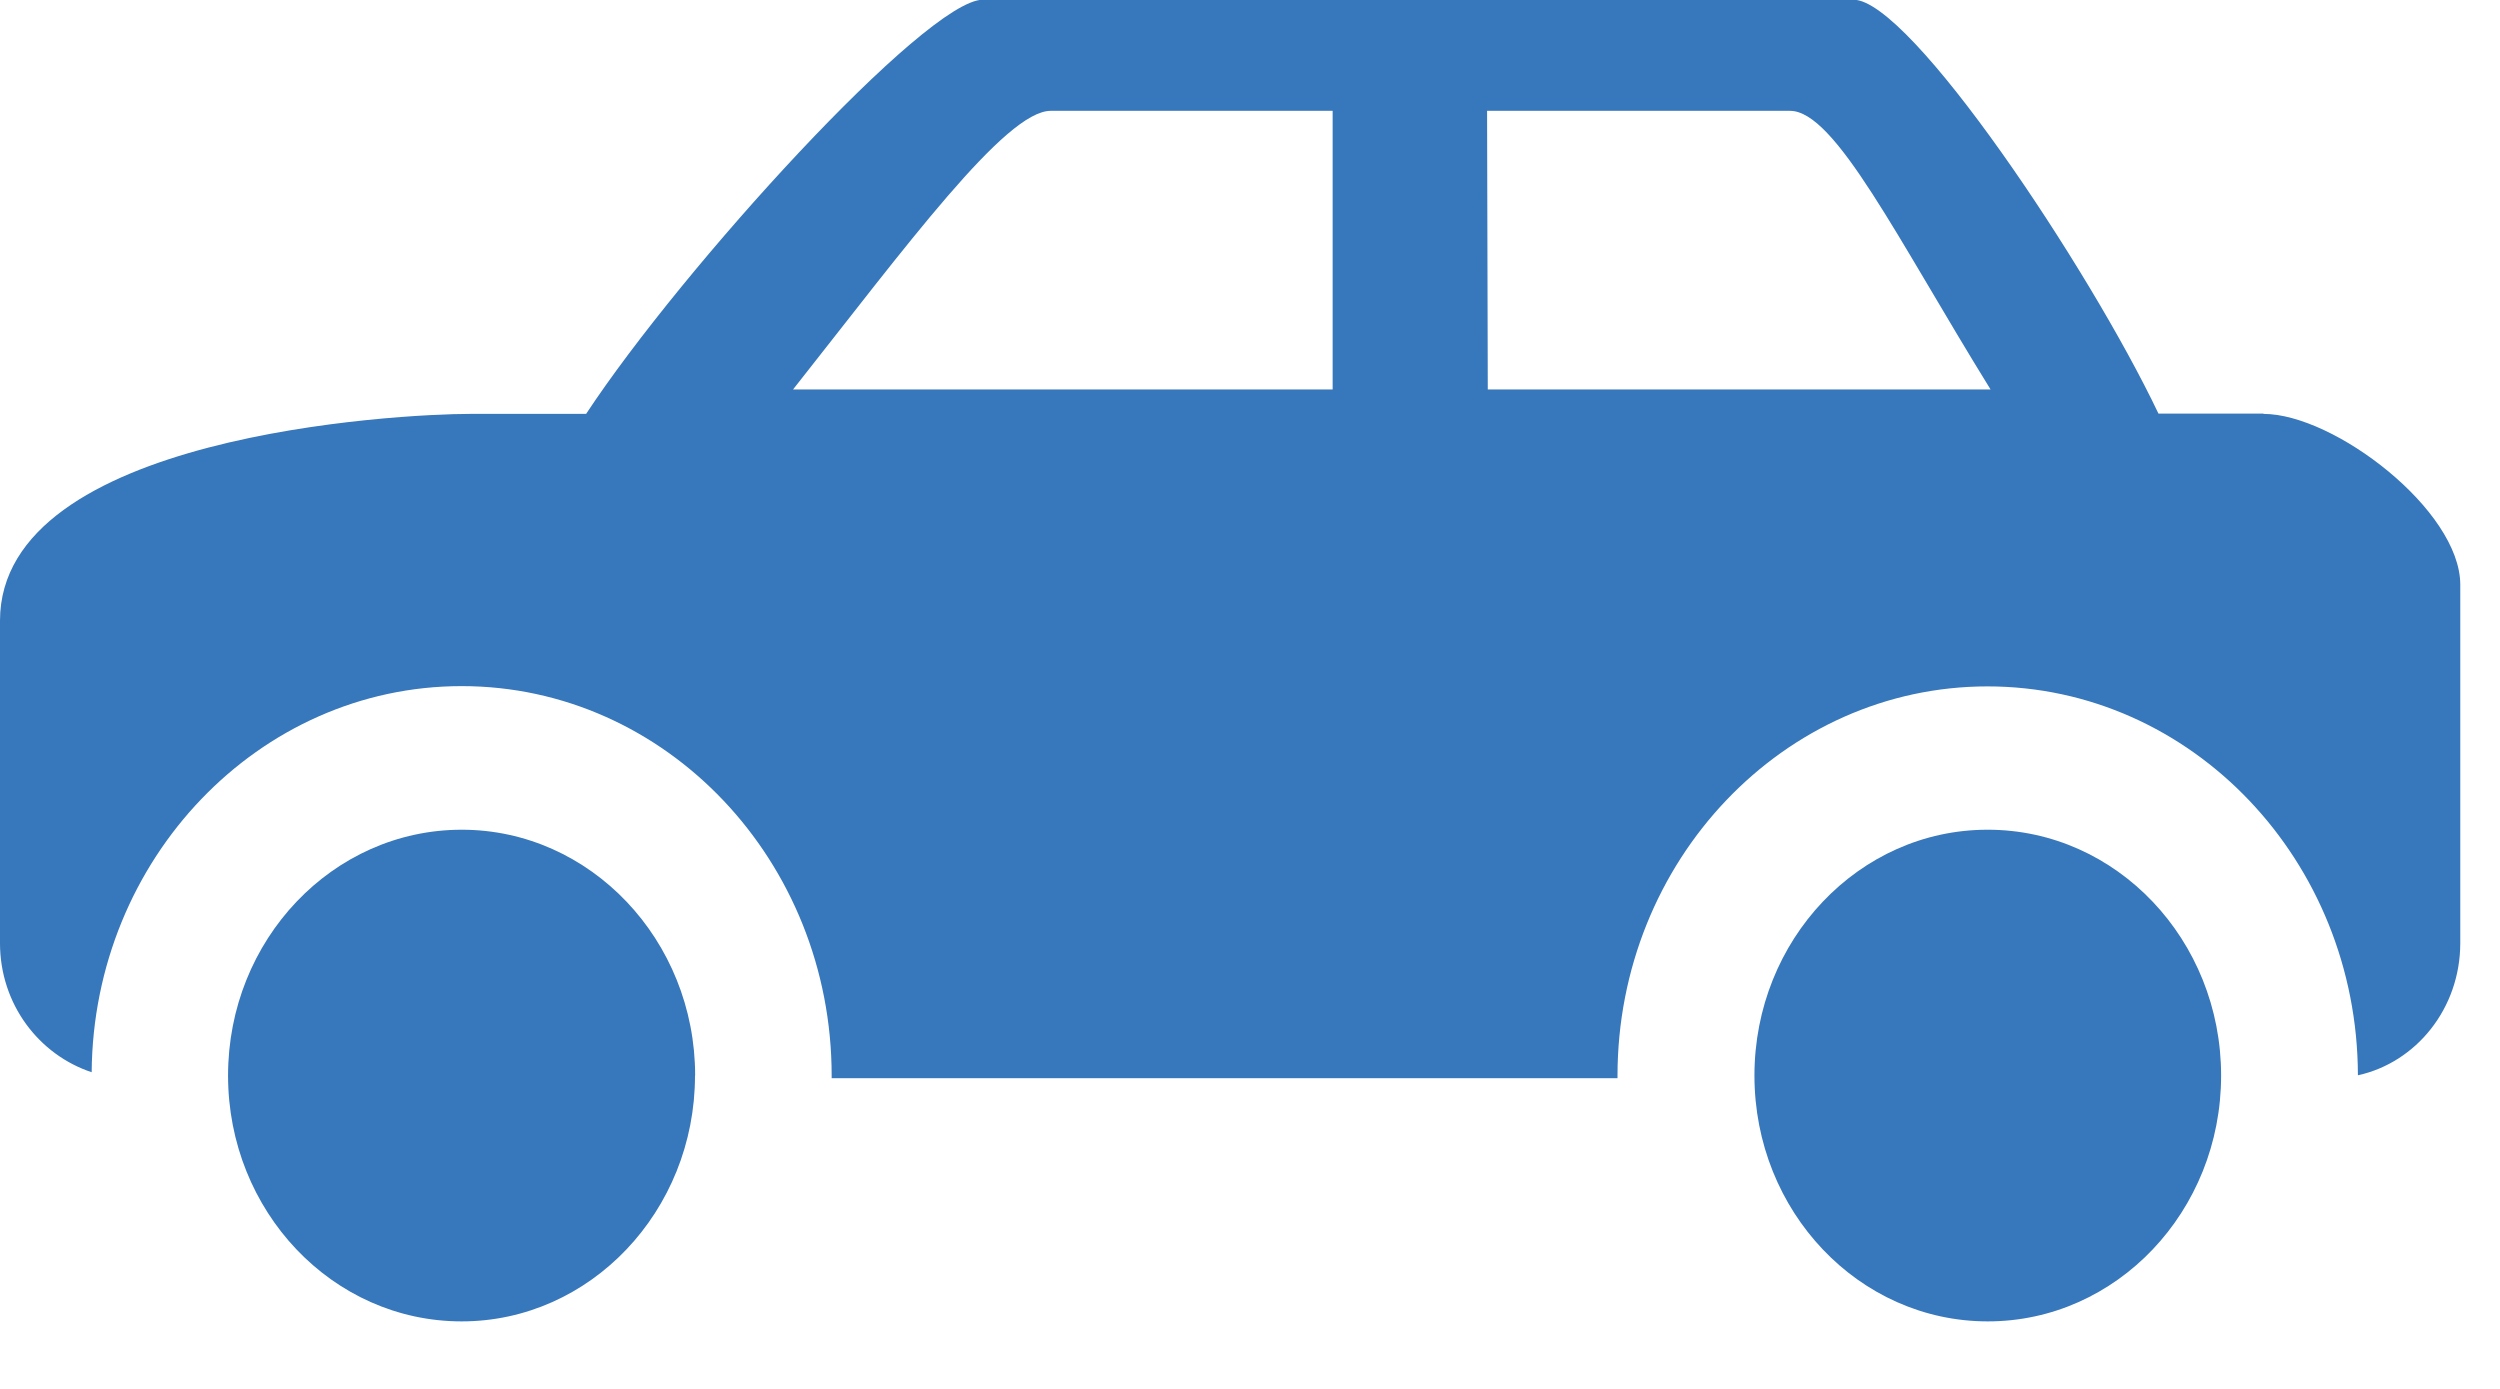 <svg width="18" height="10" viewBox="0 0 18 10" xmlns="http://www.w3.org/2000/svg"><title>Group 6</title><g fill="#3777BC" fill-rule="evenodd"><path d="M7.565.798h2.03v2.006H5.71C6.527 1.77 7.24.798 7.565.798zm5.323 0c.325 0 .77.916 1.444 2.006h-3.62L10.707.798h2.18zm3.41 2.18h-.757c-.5-1.05-1.788-2.98-2.196-2.98H7.076C6.668 0 4.912 1.93 4.22 2.98h-.835c-.51 0-3.385.15-3.385 1.49v2.32c0 .44.28.804.66.93.012-1.536 1.204-2.78 2.664-2.78 1.47 0 2.664 1.257 2.664 2.806v.017h5.658v-.016c0-1.55 1.197-2.805 2.664-2.805 1.47 0 2.664 1.255 2.667 2.8.42-.092.737-.482.737-.952v-2.58c0-.536-.908-1.23-1.417-1.23z"/><path d="M5.005 7.744c0-.977-.756-1.77-1.68-1.77-.93 0-1.683.793-1.683 1.77s.752 1.77 1.682 1.77c.925 0 1.68-.793 1.68-1.77M14.31 5.974c-.926 0-1.678.793-1.678 1.77 0 .978.752 1.77 1.68 1.77.927 0 1.68-.792 1.68-1.77 0-.977-.753-1.77-1.68-1.77"/></g></svg>